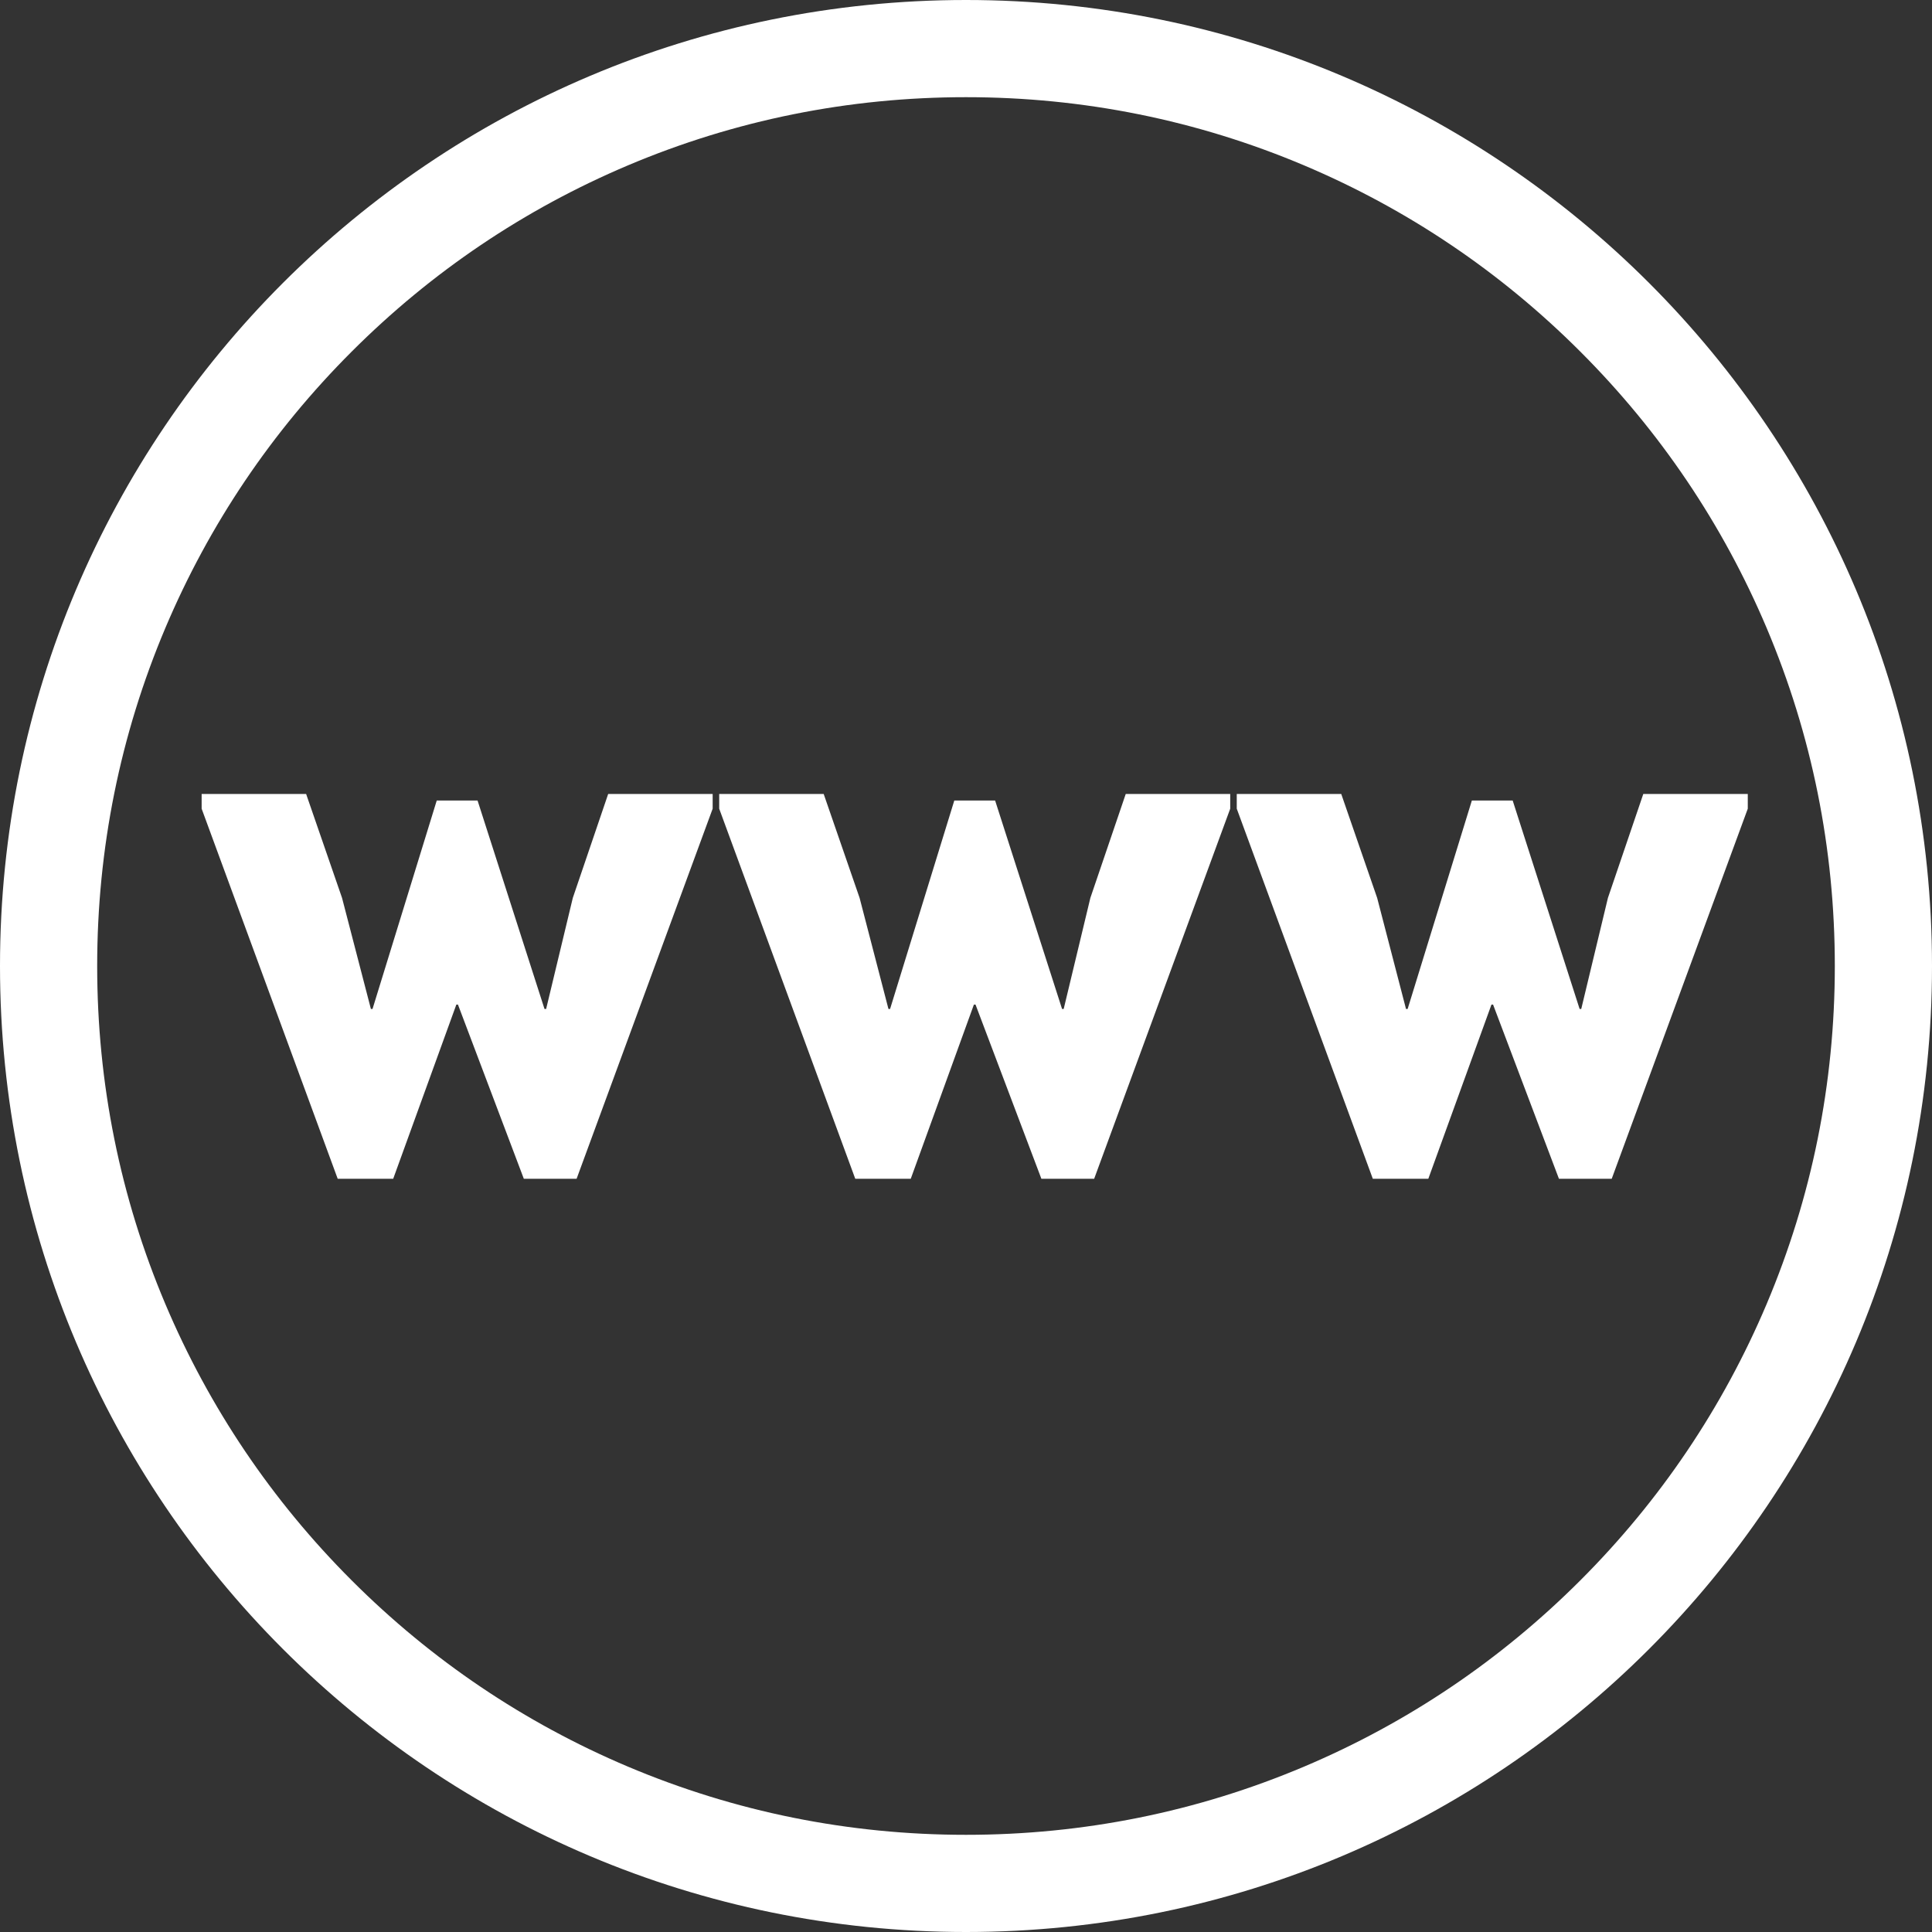 <?xml version="1.0" encoding="UTF-8"?><svg id="Layer_1" xmlns="http://www.w3.org/2000/svg" viewBox="0 0 497 497"><rect x="0" y="0" width="497" height="497" fill="#333333" stroke="none"/><path d="m248.5,25c30.18,0,59.45,5.91,86.99,17.55,26.61,11.26,50.52,27.37,71.05,47.91,20.53,20.53,36.65,44.44,47.91,71.05,11.65,27.54,17.55,56.81,17.55,86.99s-5.91,59.45-17.55,86.99c-11.26,26.61-27.37,50.52-47.91,71.05-20.53,20.53-44.44,36.65-71.05,47.91-27.54,11.65-56.81,17.55-86.99,17.55s-59.45-5.91-86.99-17.55c-26.61-11.26-50.52-27.37-71.05-47.91-20.53-20.53-36.65-44.44-47.91-71.05-11.65-27.54-17.55-56.81-17.55-86.99s5.91-59.45,17.55-86.99c11.26-26.61,27.37-50.52,47.91-71.05,20.53-20.53,44.44-36.65,71.05-47.91,27.54-11.65,56.81-17.55,86.99-17.55m0-25C111.26,0,0,111.26,0,248.5s111.26,248.5,248.5,248.5,248.5-111.26,248.5-248.5S385.74,0,248.5,0h0Z" style="fill:#fff;"/><g><path d="m122.85,205.93l17.22,53.62h.42l6.86-28.56,9.1-26.74h26.88v3.78l-35,95.2h-13.58l-16.94-44.8h-.42l-16.24,44.8h-14.28l-35-95.2v-3.78h26.88l9.24,26.74,7.42,28.56h.42l16.52-53.62h10.5Z" style="fill:#fff;"/><path d="m255.99,205.93l17.22,53.62h.42l6.86-28.56,9.1-26.74h26.88v3.78l-35,95.2h-13.58l-16.94-44.8h-.42l-16.24,44.8h-14.28l-35-95.2v-3.78h26.88l9.24,26.74,7.42,28.56h.42l16.52-53.62h10.5Z" style="fill:#fff;"/><path d="m389.13,205.93l17.22,53.62h.42l6.86-28.56,9.1-26.74h26.88v3.78l-35,95.2h-13.58l-16.94-44.8h-.42l-16.24,44.8h-14.28l-35-95.2v-3.78h26.88l9.24,26.74,7.42,28.56h.42l16.52-53.62h10.5Z" style="fill:#fff;"/></g></svg>